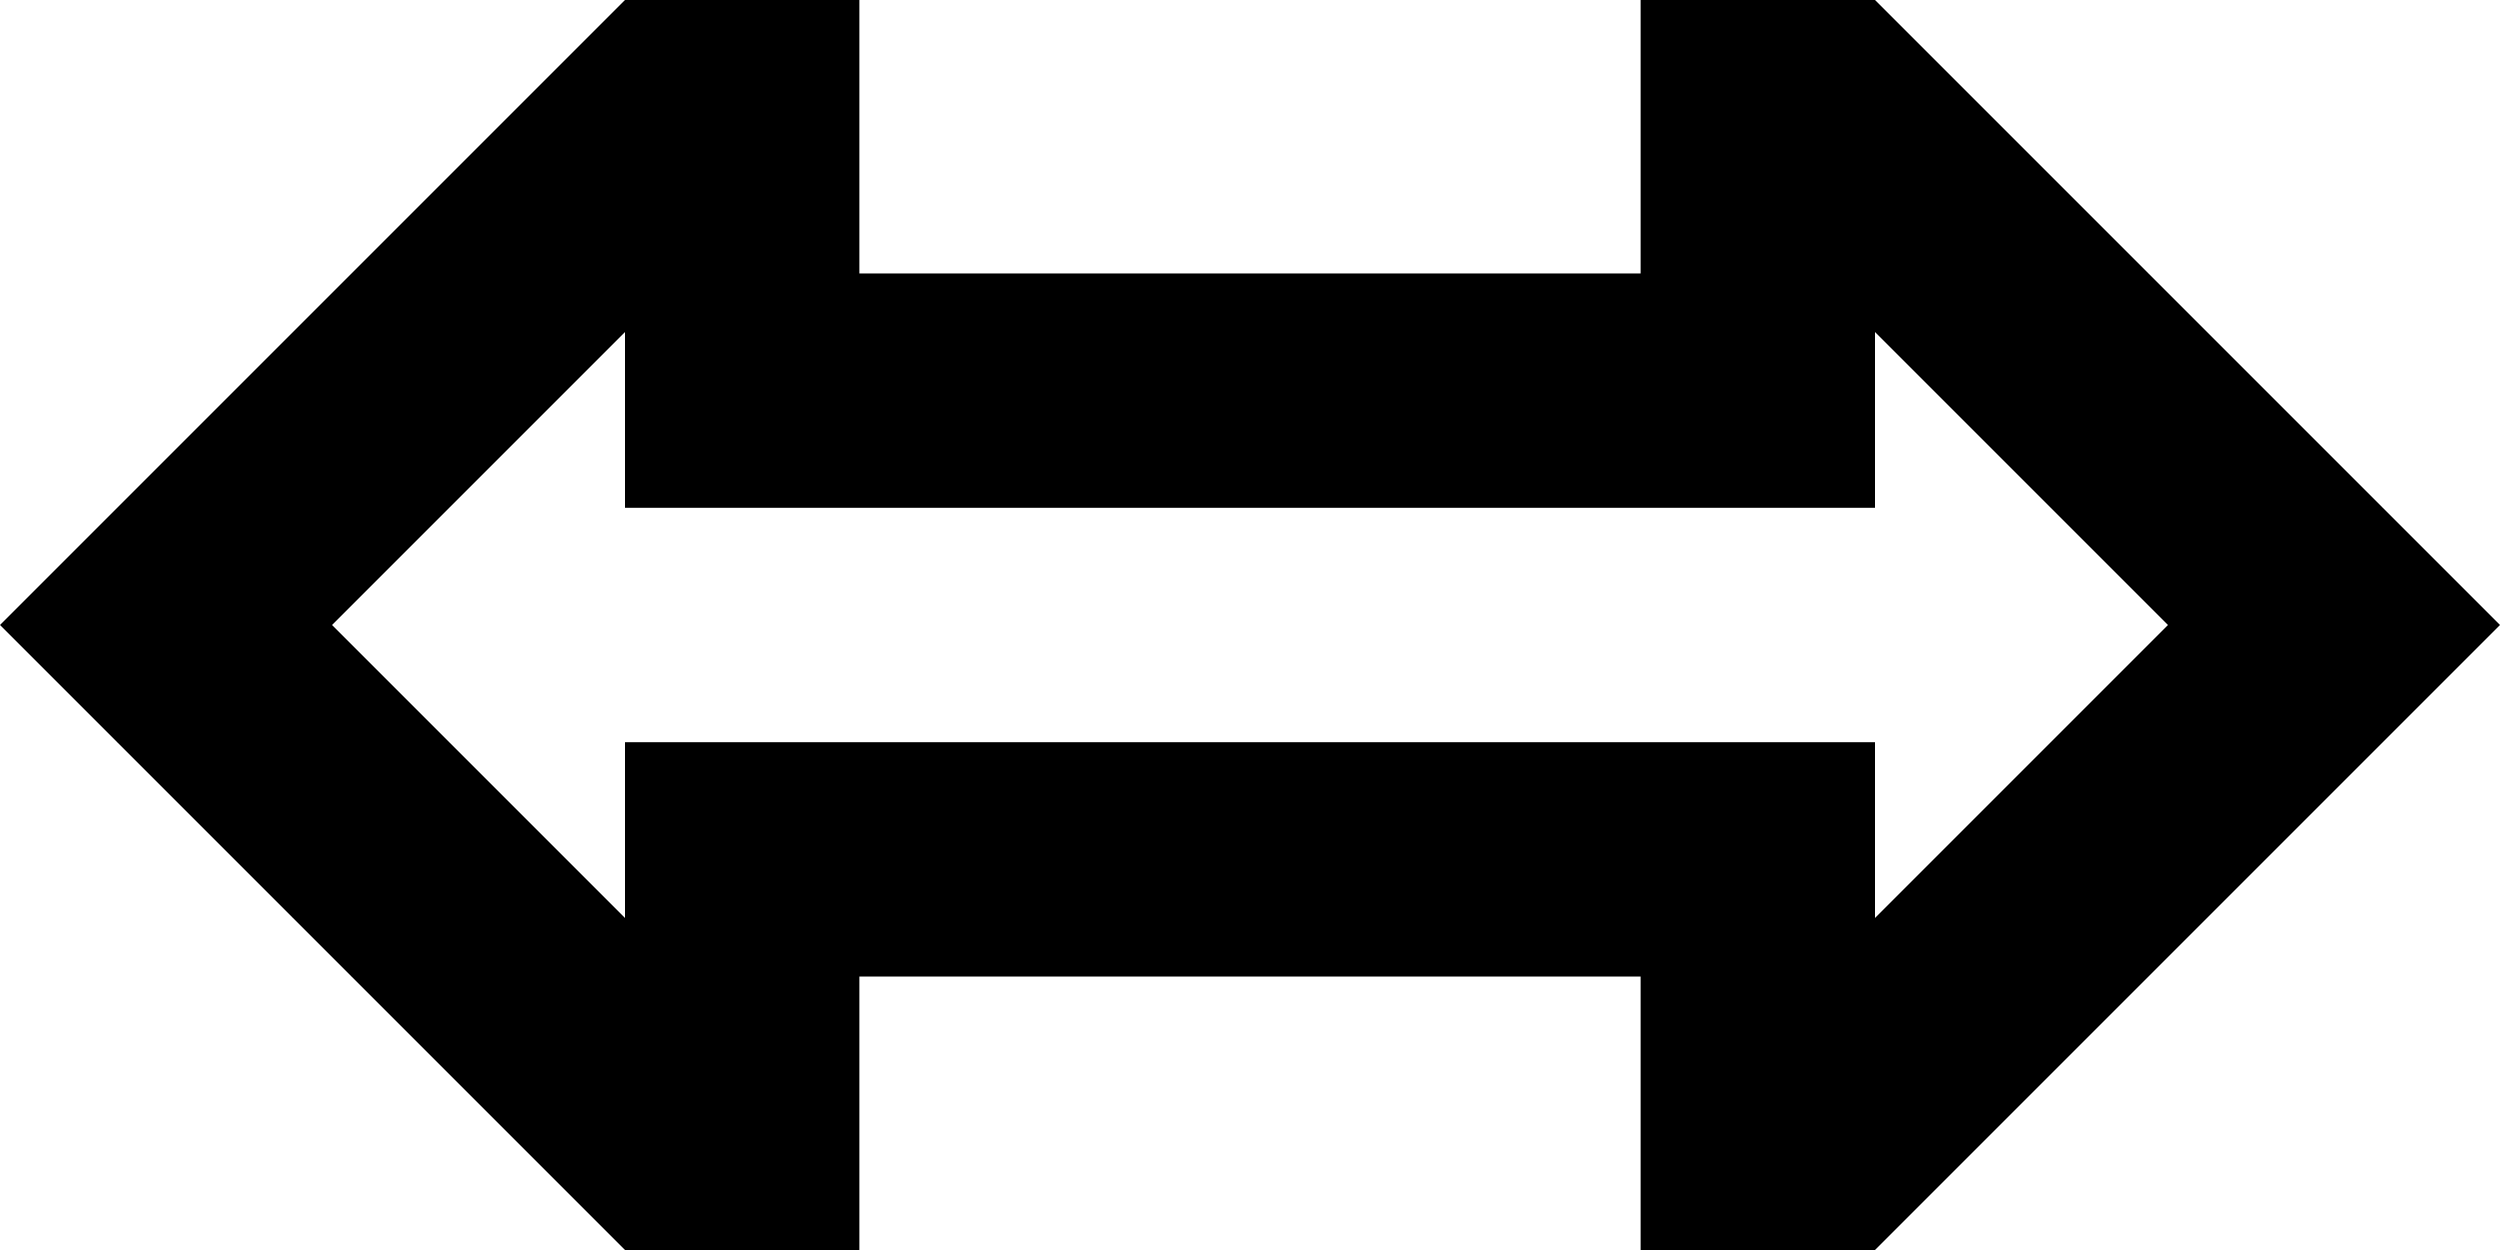 <svg viewBox="0 0 512 256">
  <path
    d="M 288 200 L 336 200 L 336 208 L 336 248 L 336 256 L 384 256 L 478 162 L 512 128 L 478 94 L 384 0 L 336 0 L 336 8 L 336 48 L 336 56 L 288 56 L 224 56 L 176 56 L 176 48 L 176 8 L 176 0 L 128 0 L 34 94 L 0 128 L 34 162 L 128 256 L 176 256 L 176 248 L 176 208 L 176 200 L 224 200 L 288 200 L 288 200 Z M 128 188 L 68 128 L 128 68 L 128 104 L 176 104 L 336 104 L 384 104 L 384 68 L 444 128 L 384 188 L 384 152 L 336 152 L 176 152 L 128 152 L 128 188 L 128 188 Z"
  />
</svg>